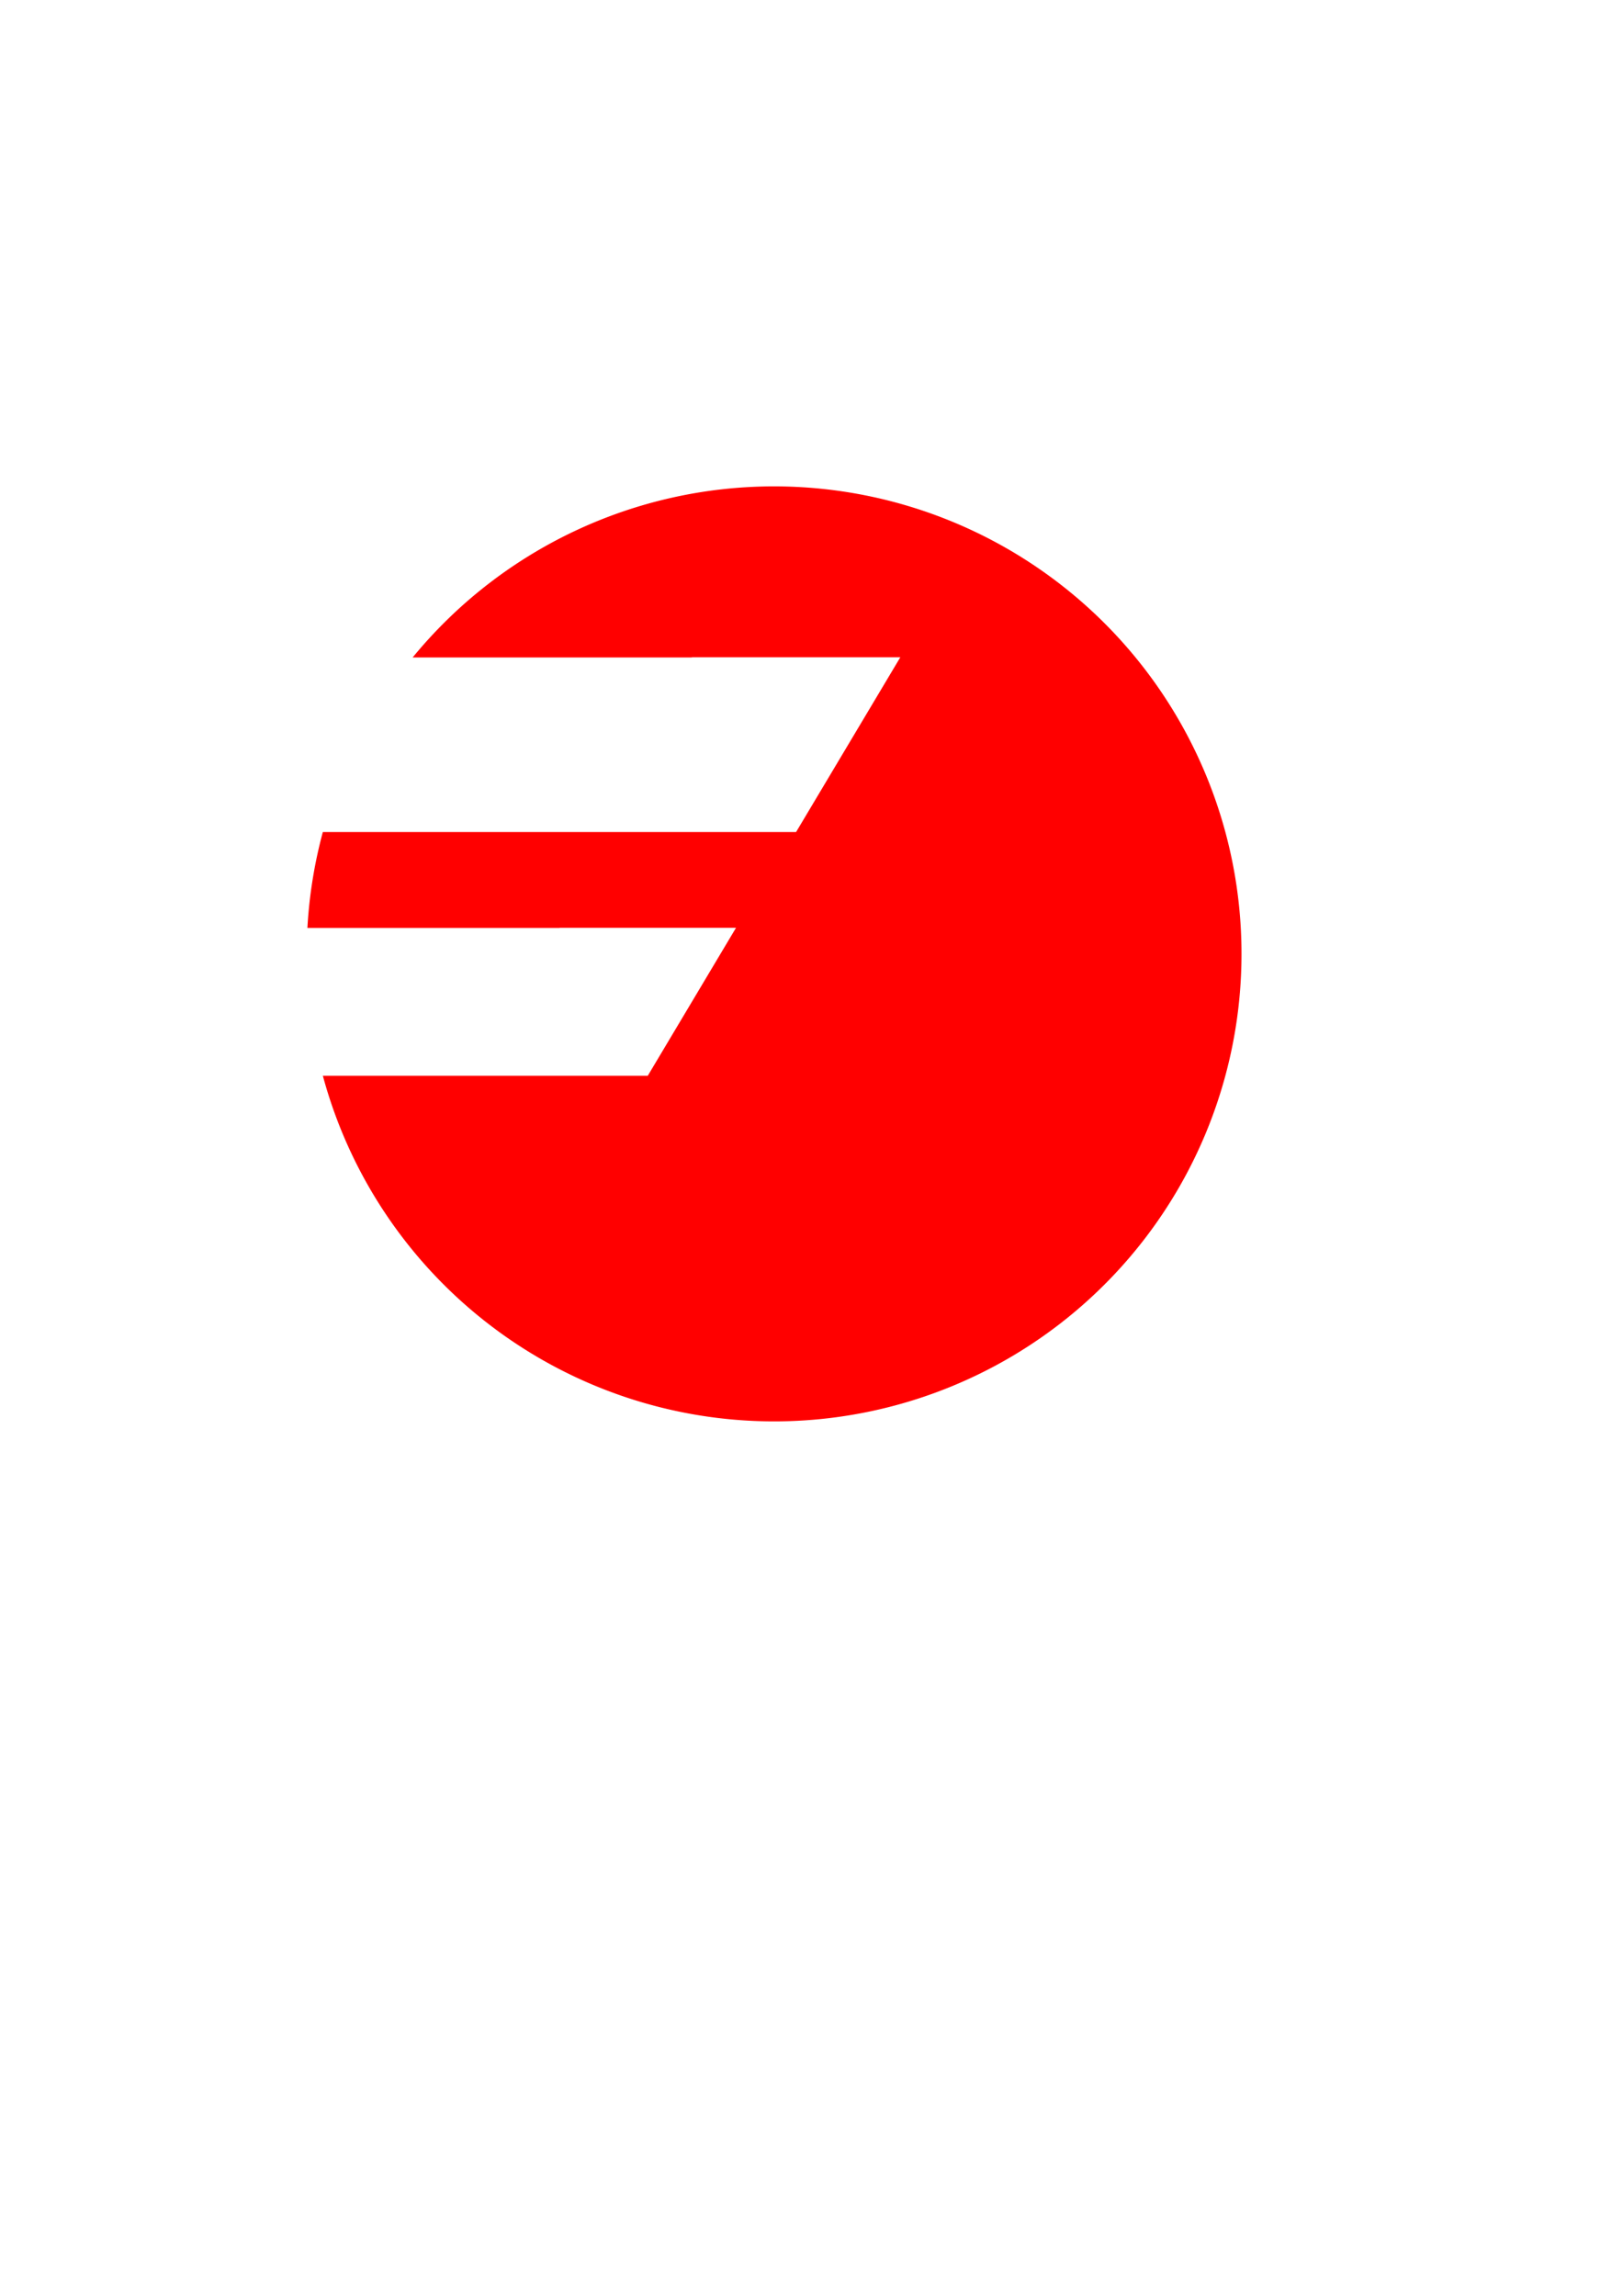 <?xml version="1.0" encoding="UTF-8" standalone="no"?>
<svg
   xmlns:dc="http://purl.org/dc/elements/1.1/"
   xmlns:cc="http://creativecommons.org/ns#"
   xmlns:rdf="http://www.w3.org/1999/02/22-rdf-syntax-ns#"
   xmlns:svg="http://www.w3.org/2000/svg"
   xmlns="http://www.w3.org/2000/svg"
   xmlns:sodipodi="http://sodipodi.sourceforge.net/DTD/sodipodi-0.dtd"
   xmlns:inkscape="http://www.inkscape.org/namespaces/inkscape"
   width="210mm"
   height="297mm"
   viewBox="0 0 210 297"
   version="1.1"
   id="svg8"
   inkscape:version="1.0.1 (0767f8302a, 2020-10-17)"
   sodipodi:docname="marca stori ovely.svg">
  <defs
     id="defs2" />
  <sodipodi:namedview
     id="base"
     pagecolor="#ffffff"
     bordercolor="#666666"
     borderopacity="1.0"
     inkscape:pageopacity="0.0"
     inkscape:pageshadow="2"
     inkscape:zoom="1.4"
     inkscape:cx="240.48219"
     inkscape:cy="487.83192"
     inkscape:document-units="mm"
     inkscape:current-layer="layer1"
     inkscape:document-rotation="0"
     showgrid="false"
     inkscape:window-width="1853"
     inkscape:window-height="1025"
     inkscape:window-x="67"
     inkscape:window-y="27"
     inkscape:window-maximized="1" />
  <g
     inkscape:label="Capa 1"
     inkscape:groupmode="layer"
     id="layer1">
    <path
       id="path960"
       style="opacity:1;fill:#ff0000;fill-opacity:1;stroke:none;stroke-width:1.4;stroke-dasharray:1.4, 2.8;stroke-opacity:0"
       d="M 377.709 237.438 A 228.221 228.221 0 0 0 201.477 320.963 L 337.85 320.963 L 337.791 320.861 L 439.594 320.861 L 388.693 406.189 L 157.627 406.189 A 228.221 228.221 0 0 0 150.094 453.014 L 273.24 453.014 L 273.189 452.928 L 359.371 452.928 L 316.281 525.162 L 157.637 525.162 A 228.221 228.221 0 0 0 377.963 693.881 A 228.221 228.221 0 0 0 606.184 465.658 A 228.221 228.221 0 0 0 377.963 237.438 A 228.221 228.221 0 0 0 377.709 237.438 z "
       transform="scale(0.265)" />
  </g>
</svg>
